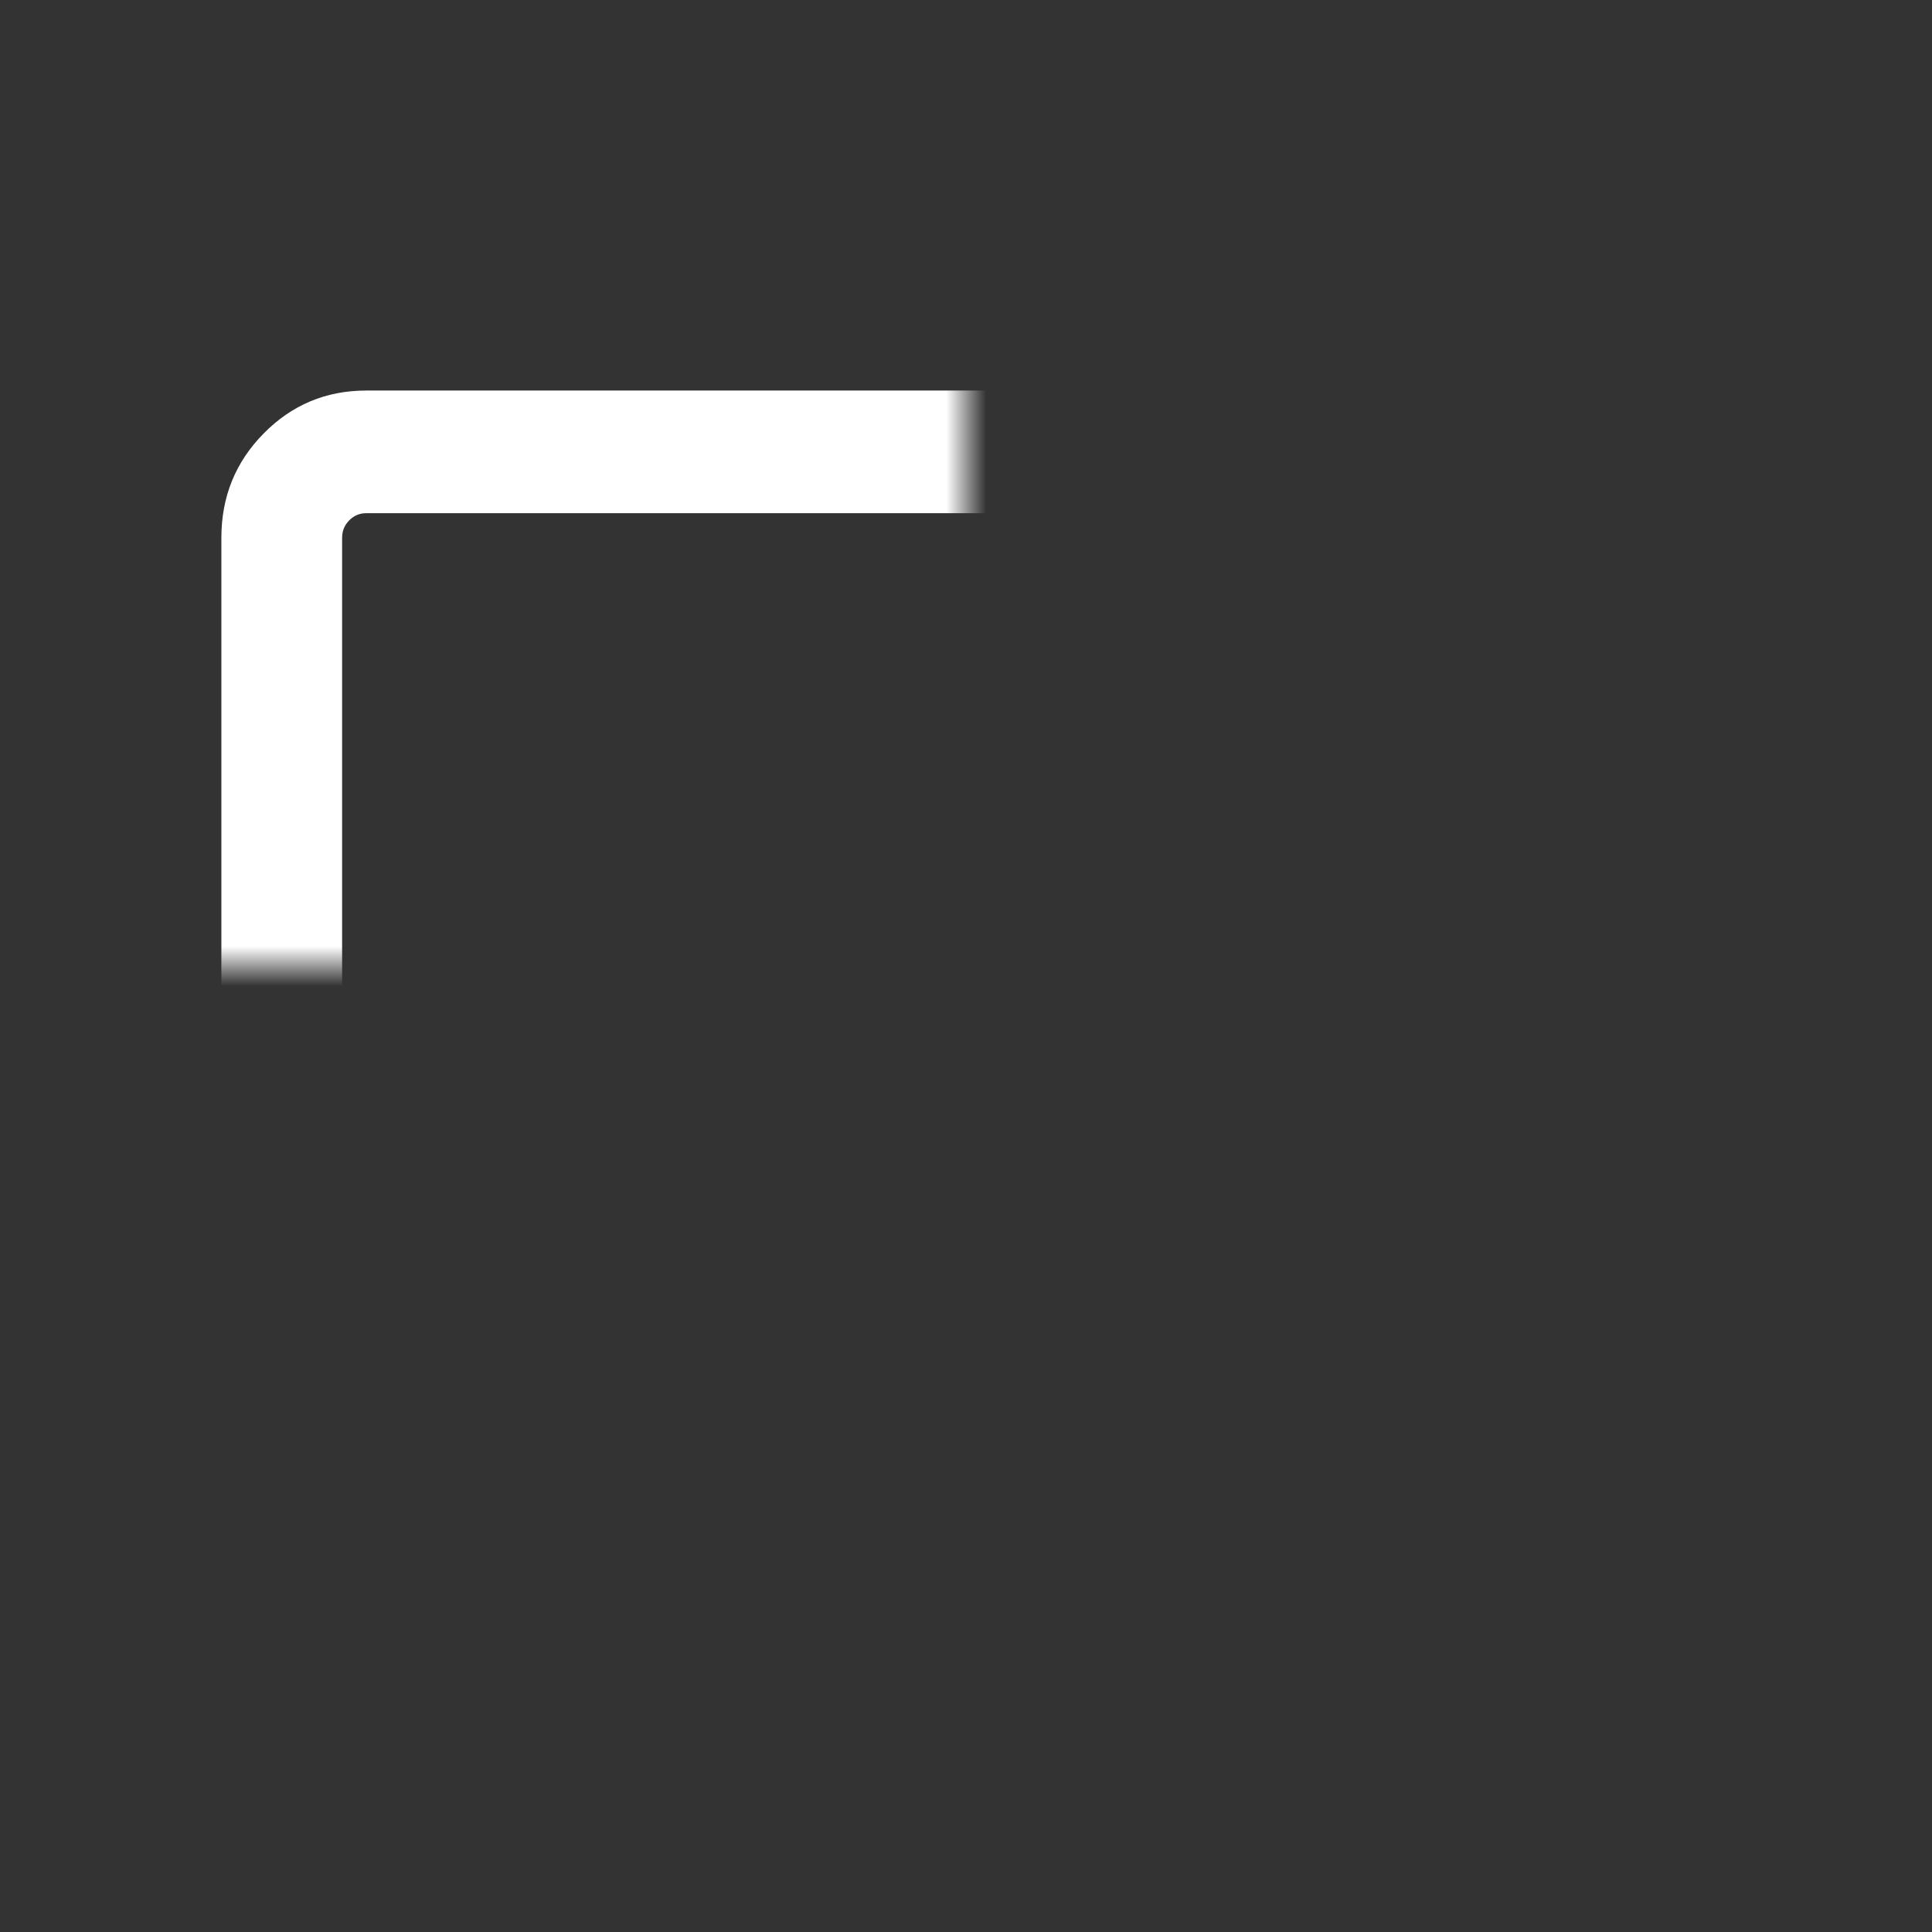 <svg width="48" height="48" viewBox="0 0 48 48" fill="none" xmlns="http://www.w3.org/2000/svg" xmlns:xlink="http://www.w3.org/1999/xlink">
<rect x="0" y="0" width="48" height="48" fill="#333333" stroke="none"/>
<mask id="mask_0_17_3055" style="mask-type:alpha" maskUnits="userSpaceOnUse" x="0" y="0" width="24" height="24">
<rect  x="0" y="0" width="48" height="48" fill="#D9D9D9"/>
</mask>
<g mask="url(#mask_0_17_3055)">
<path d="M9.1,40.172C8.1,40.172 7.25,39.816 6.55,39.106C5.85,38.395 5.5,37.531 5.5,36.516L5.5,13.359C5.5,12.344 5.85,11.48 6.55,10.77C7.25,10.059 8.1,9.703 9.1,9.703L31.85,9.703C32.883,9.703 33.75,10.059 34.45,10.77C35.15,11.48 35.5,12.344 35.5,13.359L35.5,22.652L42.5,15.543L42.5,34.332L35.5,27.223L35.5,36.516C35.5,37.531 35.15,38.395 34.45,39.106C33.75,39.816 32.883,40.172 31.85,40.172L9.1,40.172ZM9.1,37.125L31.85,37.125C32.05,37.125 32.209,37.066 32.326,36.948C32.442,36.829 32.5,36.685 32.5,36.516L32.5,13.359C32.5,13.19 32.442,13.047 32.326,12.929C32.209,12.81 32.05,12.75 31.85,12.75L9.1,12.75C8.933,12.75 8.792,12.81 8.676,12.929C8.559,13.047 8.5,13.19 8.5,13.359L8.5,36.516C8.5,36.685 8.559,36.829 8.676,36.948C8.792,37.066 8.933,37.125 9.1,37.125Z" fill="#FFFFFF"/>
</g>
</svg>
